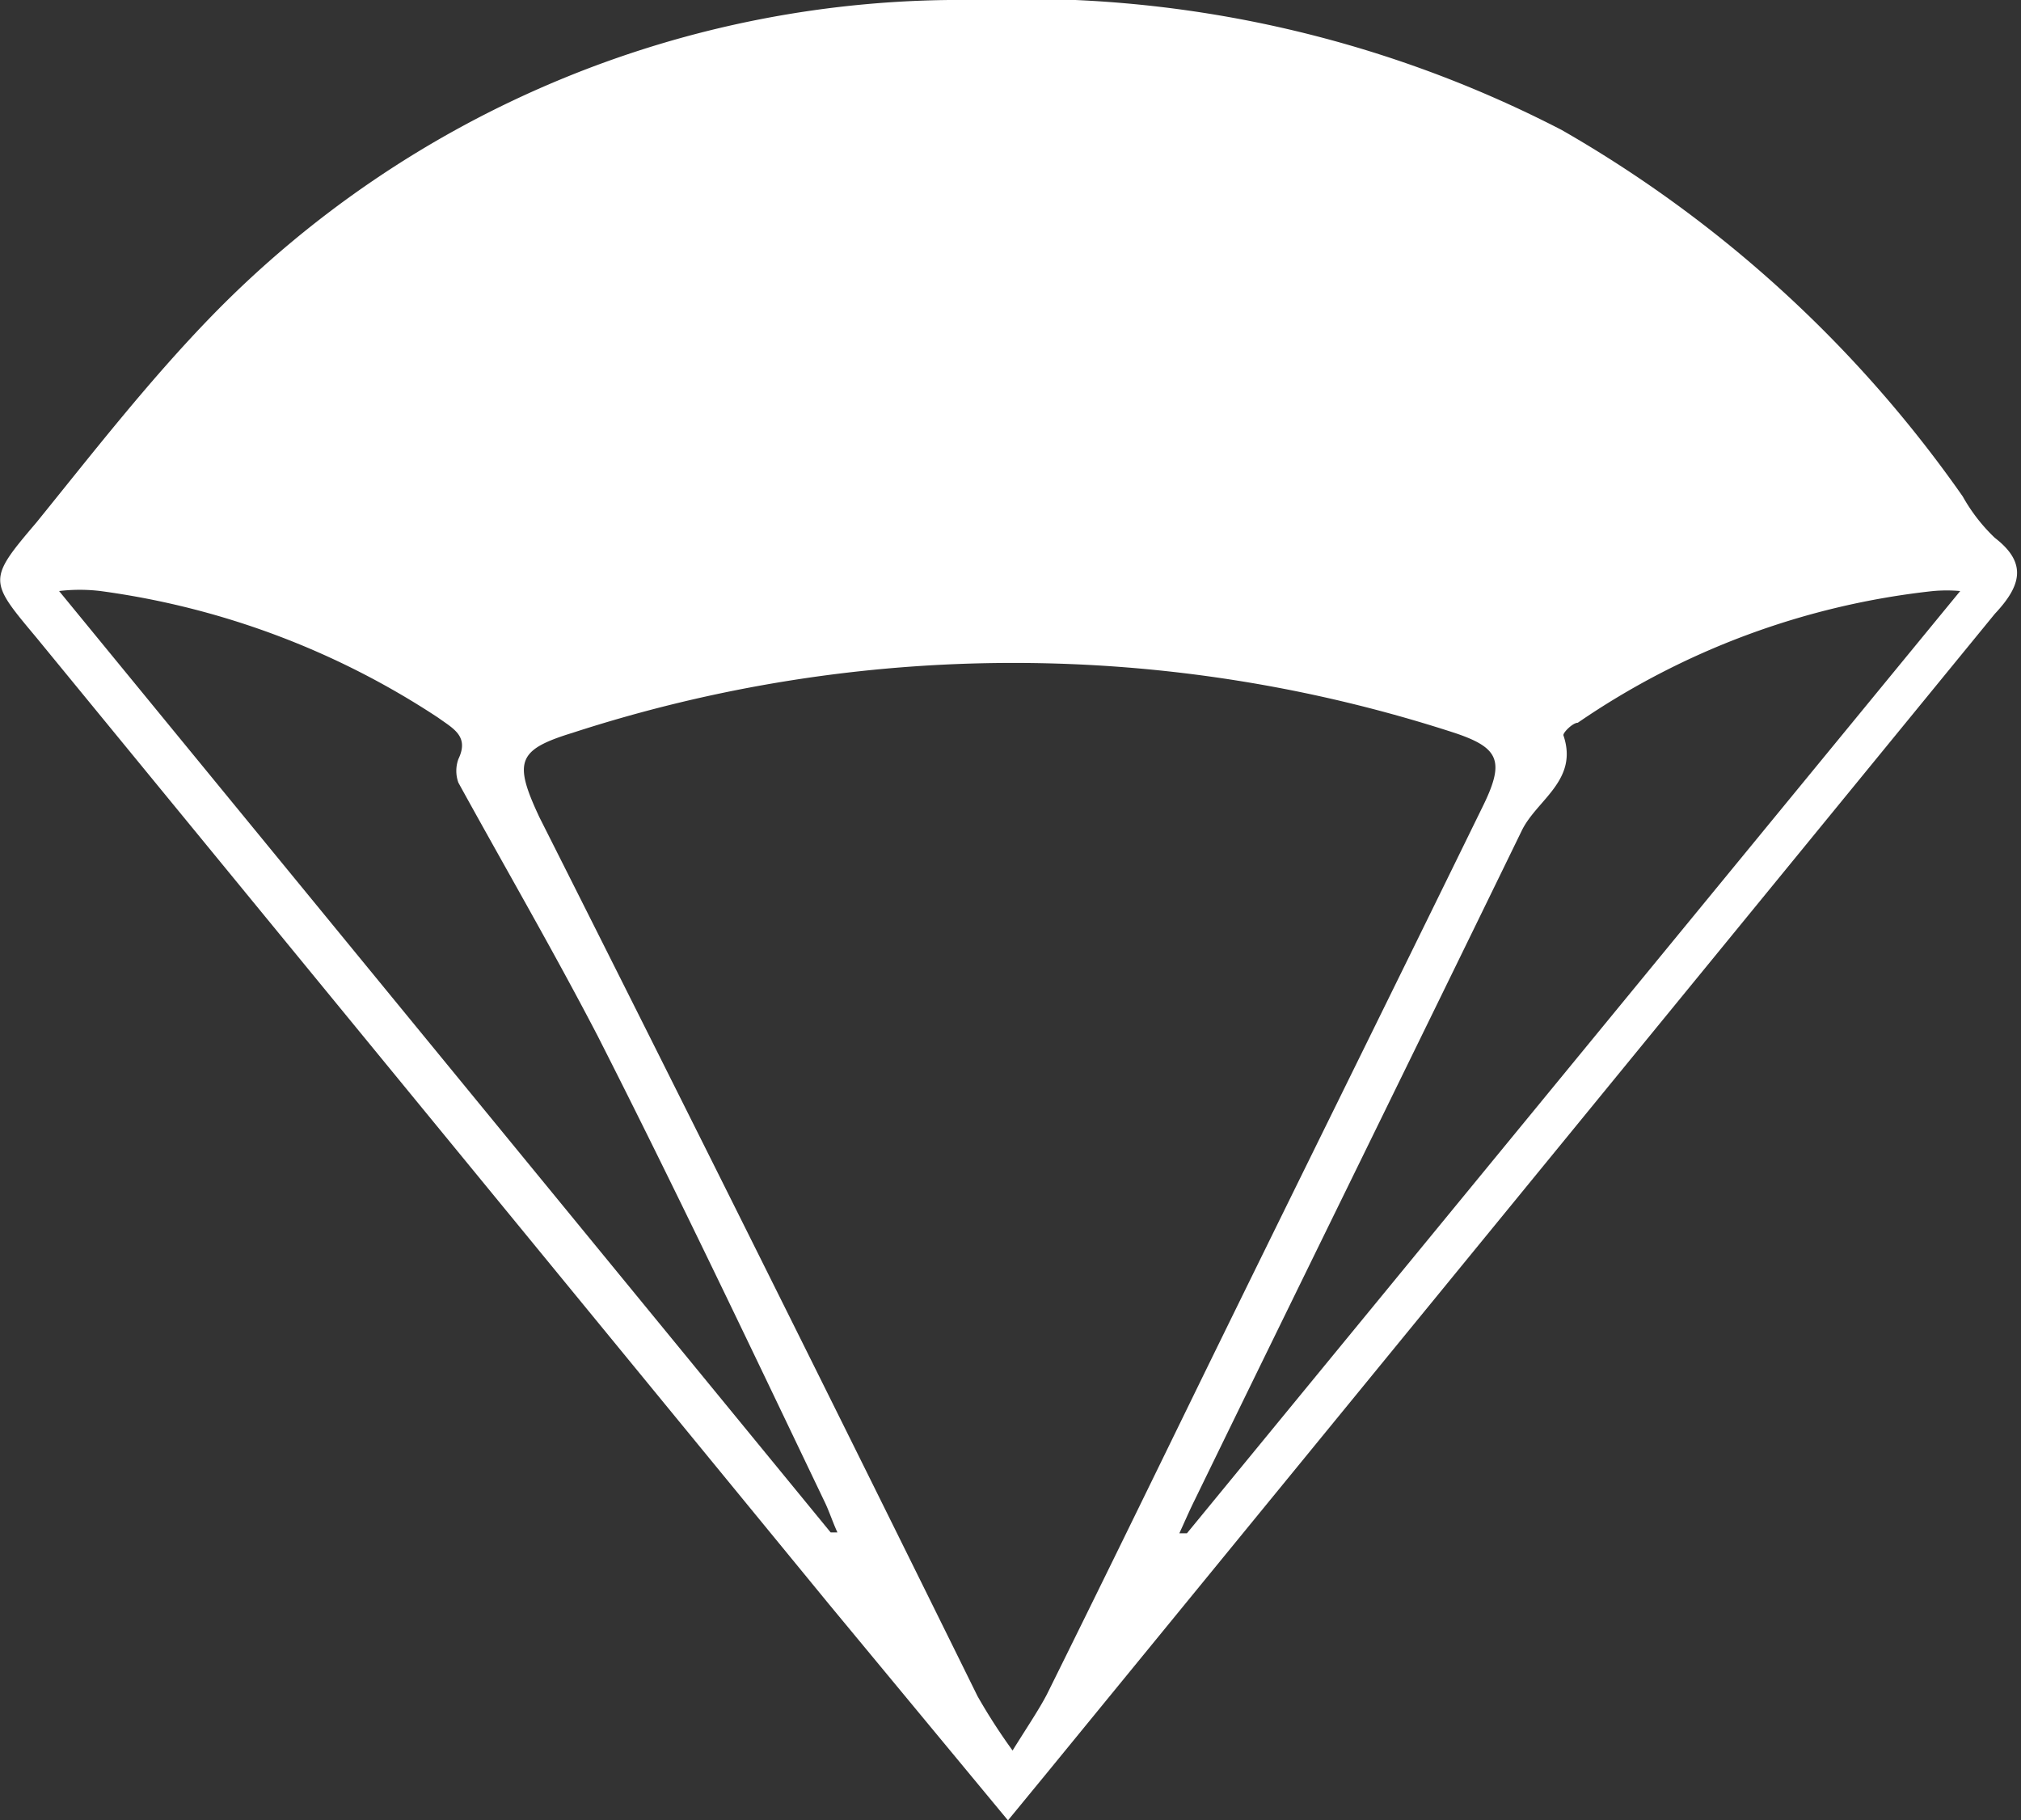 <svg xmlns="http://www.w3.org/2000/svg" viewBox="0 0 23.94 21.56"><rect x="0" y="0" width="23.94" height="21.56" fill="#333333" stroke="none"/><defs><style>.cls-1{fill:#fff;}</style></defs><title>icon-receive</title><g id="Layer_2" data-name="Layer 2"><g id="Layer_1-2" data-name="Layer 1"><path class="cls-1" d="M11.94,21.56,9.82,19,.43,7.55c-.56-.67-.58-.68,0-1.36.68-.84,1.34-1.69,2.09-2.46A12.37,12.37,0,0,1,11.5,0a13.88,13.88,0,0,1,7,1.54,14.73,14.73,0,0,1,4.75,4.34,2.07,2.07,0,0,0,.38.49c.39.3.31.57,0,.9L12.4,21Zm.05-.82c.18-.29.31-.48.41-.67.61-1.23,1.21-2.46,1.81-3.69,1.11-2.27,2.23-4.53,3.34-6.8.28-.56.22-.72-.32-.9a16.89,16.89,0,0,0-10.45,0c-.65.2-.7.34-.39,1Q9,14.86,11.58,20.09A6.91,6.91,0,0,0,12,20.74ZM9.84,18.15l.08,0c-.06-.13-.1-.26-.16-.38C8.87,15.91,8,14.08,7.08,12.27c-.52-1-1.1-2-1.65-3a.41.41,0,0,1,0-.28c.13-.27-.06-.36-.24-.49a9.58,9.58,0,0,0-4-1.5A2.07,2.07,0,0,0,.7,7ZM23.22,7a1.83,1.83,0,0,0-.32,0,9.18,9.18,0,0,0-4.21,1.56c-.06,0-.18.12-.17.15.18.53-.31.76-.49,1.12-1.29,2.65-2.59,5.29-3.88,7.94-.06.12-.12.26-.18.39l.09,0Z"/></g></g></svg>